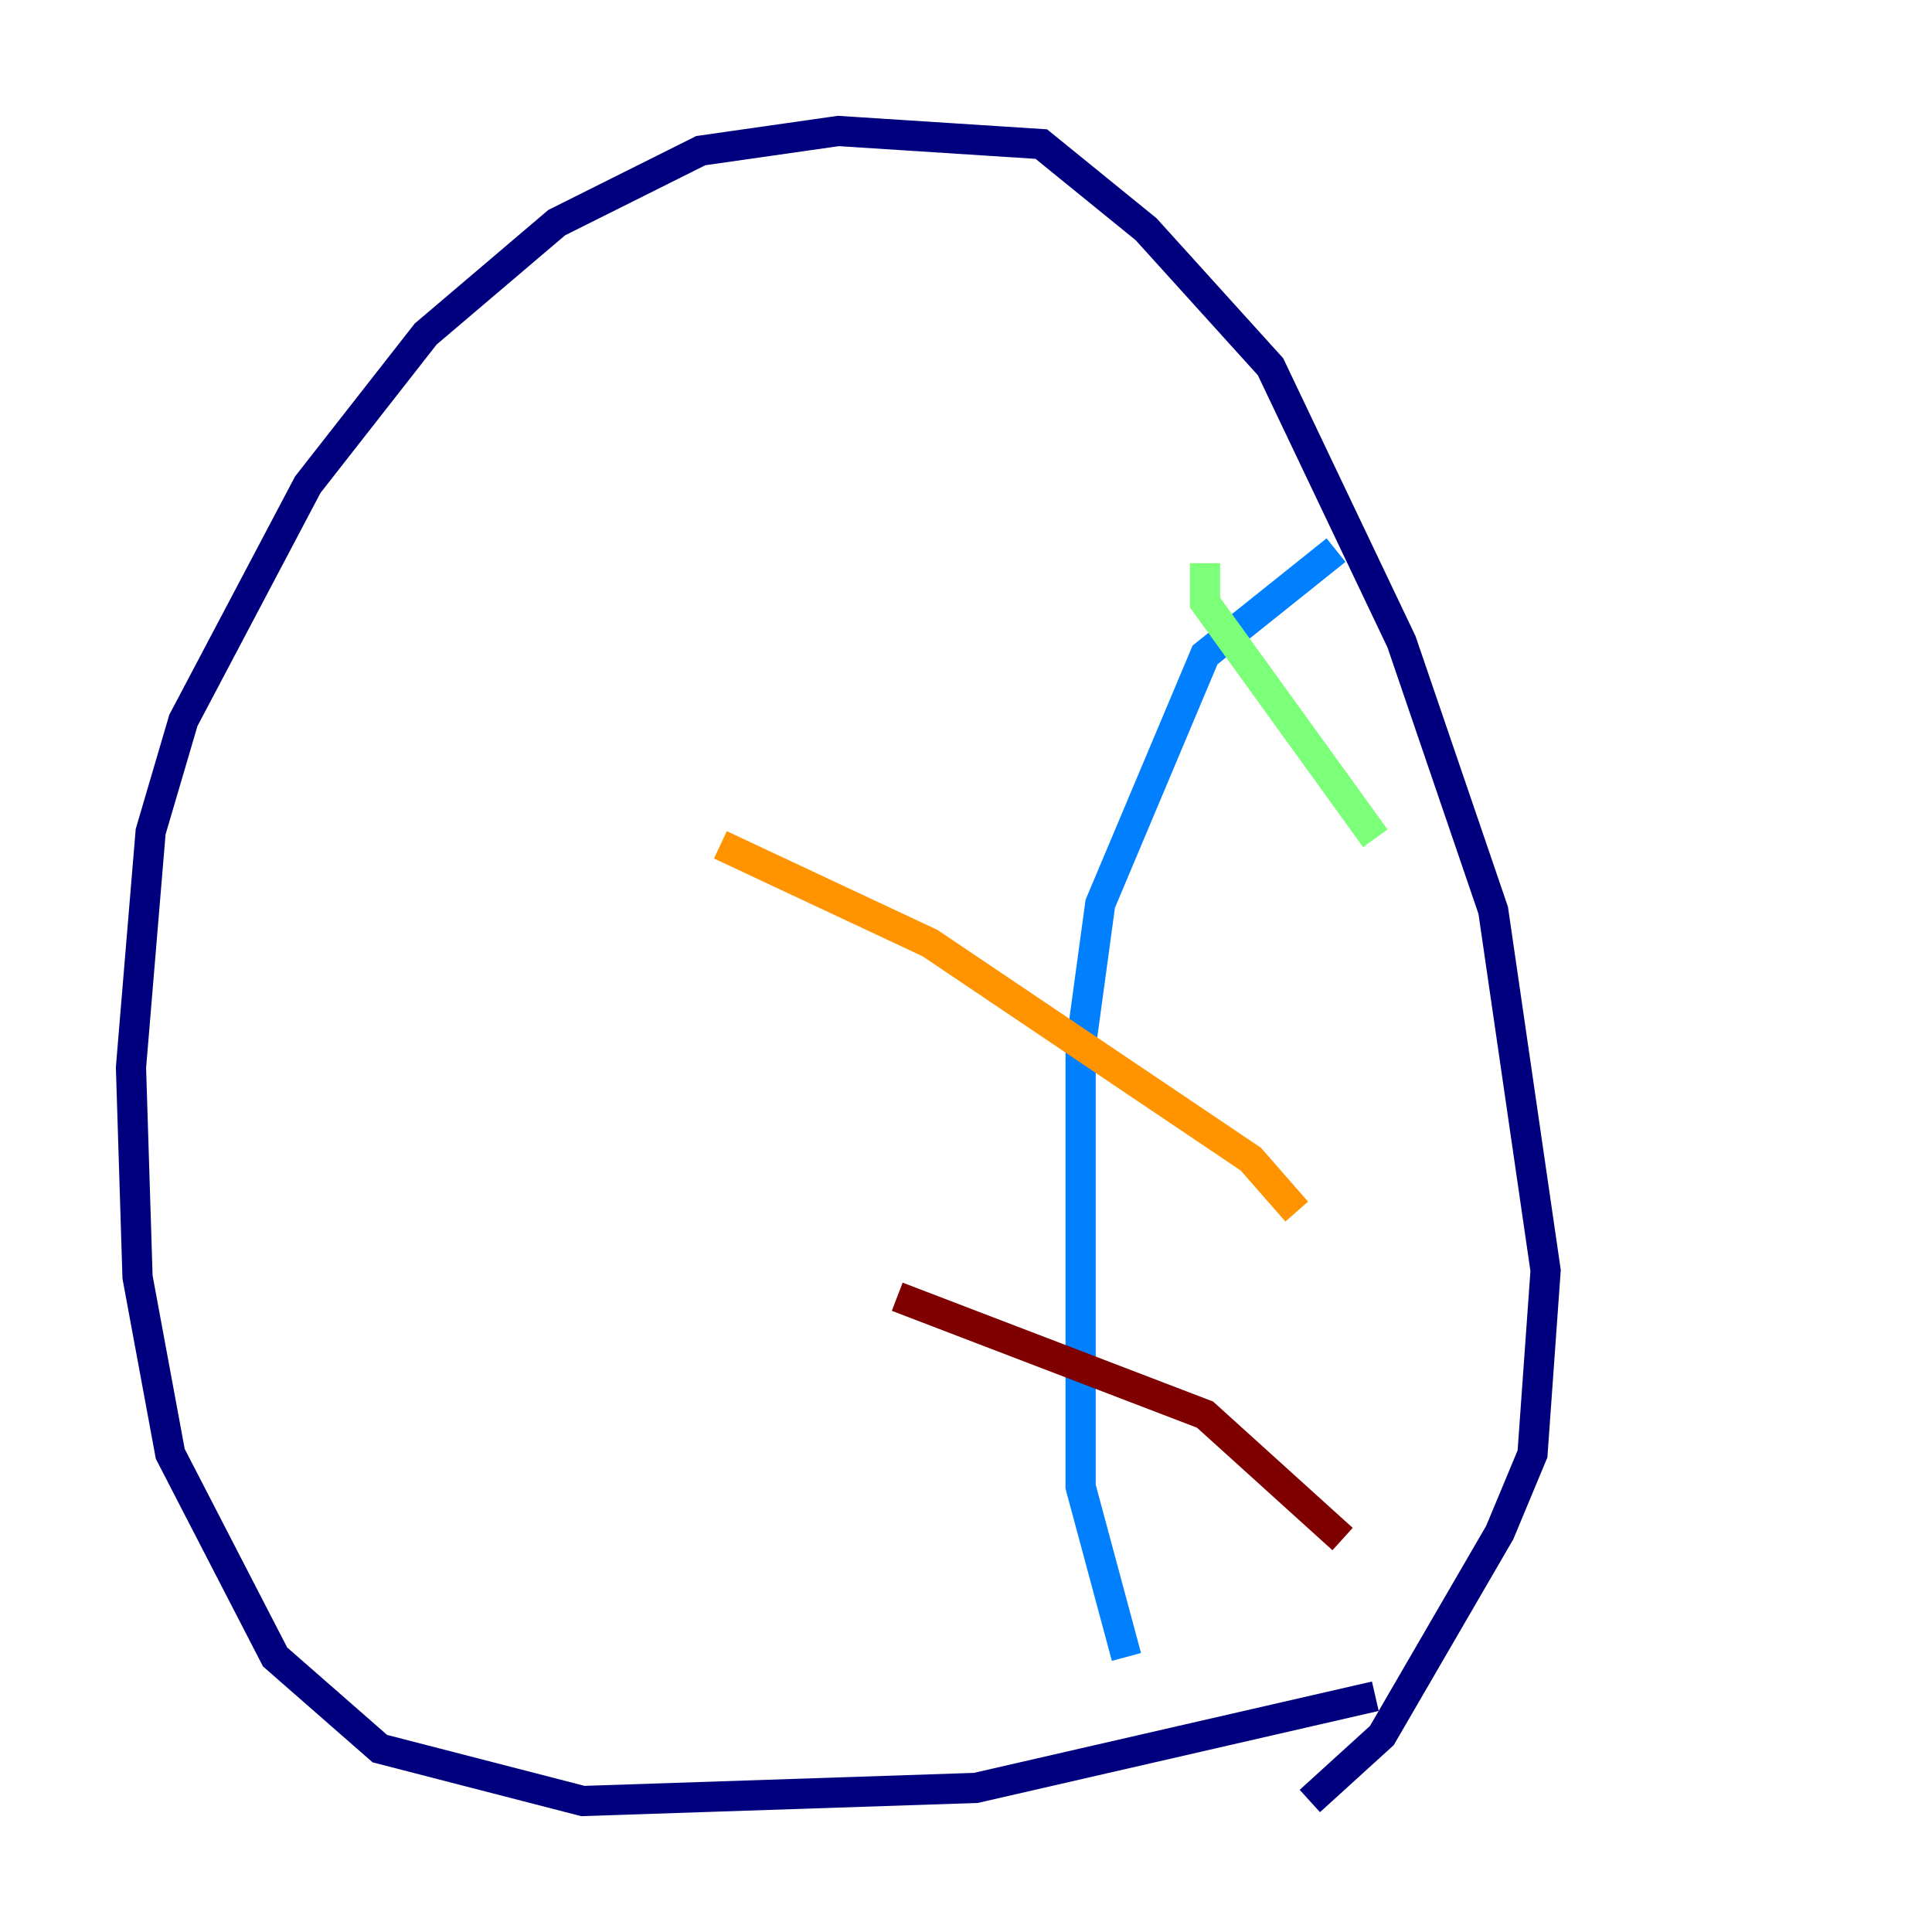 <?xml version="1.0" encoding="utf-8" ?>
<svg baseProfile="tiny" height="128" version="1.2" viewBox="0,0,128,128" width="128" xmlns="http://www.w3.org/2000/svg" xmlns:ev="http://www.w3.org/2001/xml-events" xmlns:xlink="http://www.w3.org/1999/xlink"><defs /><polyline fill="none" points="91.119,112.38 64.651,118.454 38.617,119.322 25.166,115.851 18.224,109.776 11.281,96.325 9.112,84.61 8.678,70.725 9.98,55.105 12.149,47.729 20.393,32.108 28.203,22.129 36.881,14.752 46.427,9.98 55.539,8.678 68.99,9.546 75.932,15.186 84.176,24.298 92.854,42.522 98.929,60.312 102.4,84.176 101.532,96.325 99.363,101.532 91.552,114.983 86.78,119.322" stroke="#00007f" stroke-width="2" /><polyline fill="none" points="88.515,36.447 79.837,43.39 72.895,59.878 71.593,69.424 71.593,98.495 74.63,109.776" stroke="#0080ff" stroke-width="2" /><polyline fill="none" points="79.837,37.315 79.837,39.919 91.119,55.539" stroke="#7cff79" stroke-width="2" /><polyline fill="none" points="47.729,55.973 61.614,62.481 82.875,76.8 85.912,80.271" stroke="#ff9400" stroke-width="2" /><polyline fill="none" points="59.444,85.912 79.837,93.722 88.949,101.966" stroke="#7f0000" stroke-width="2" /></svg>